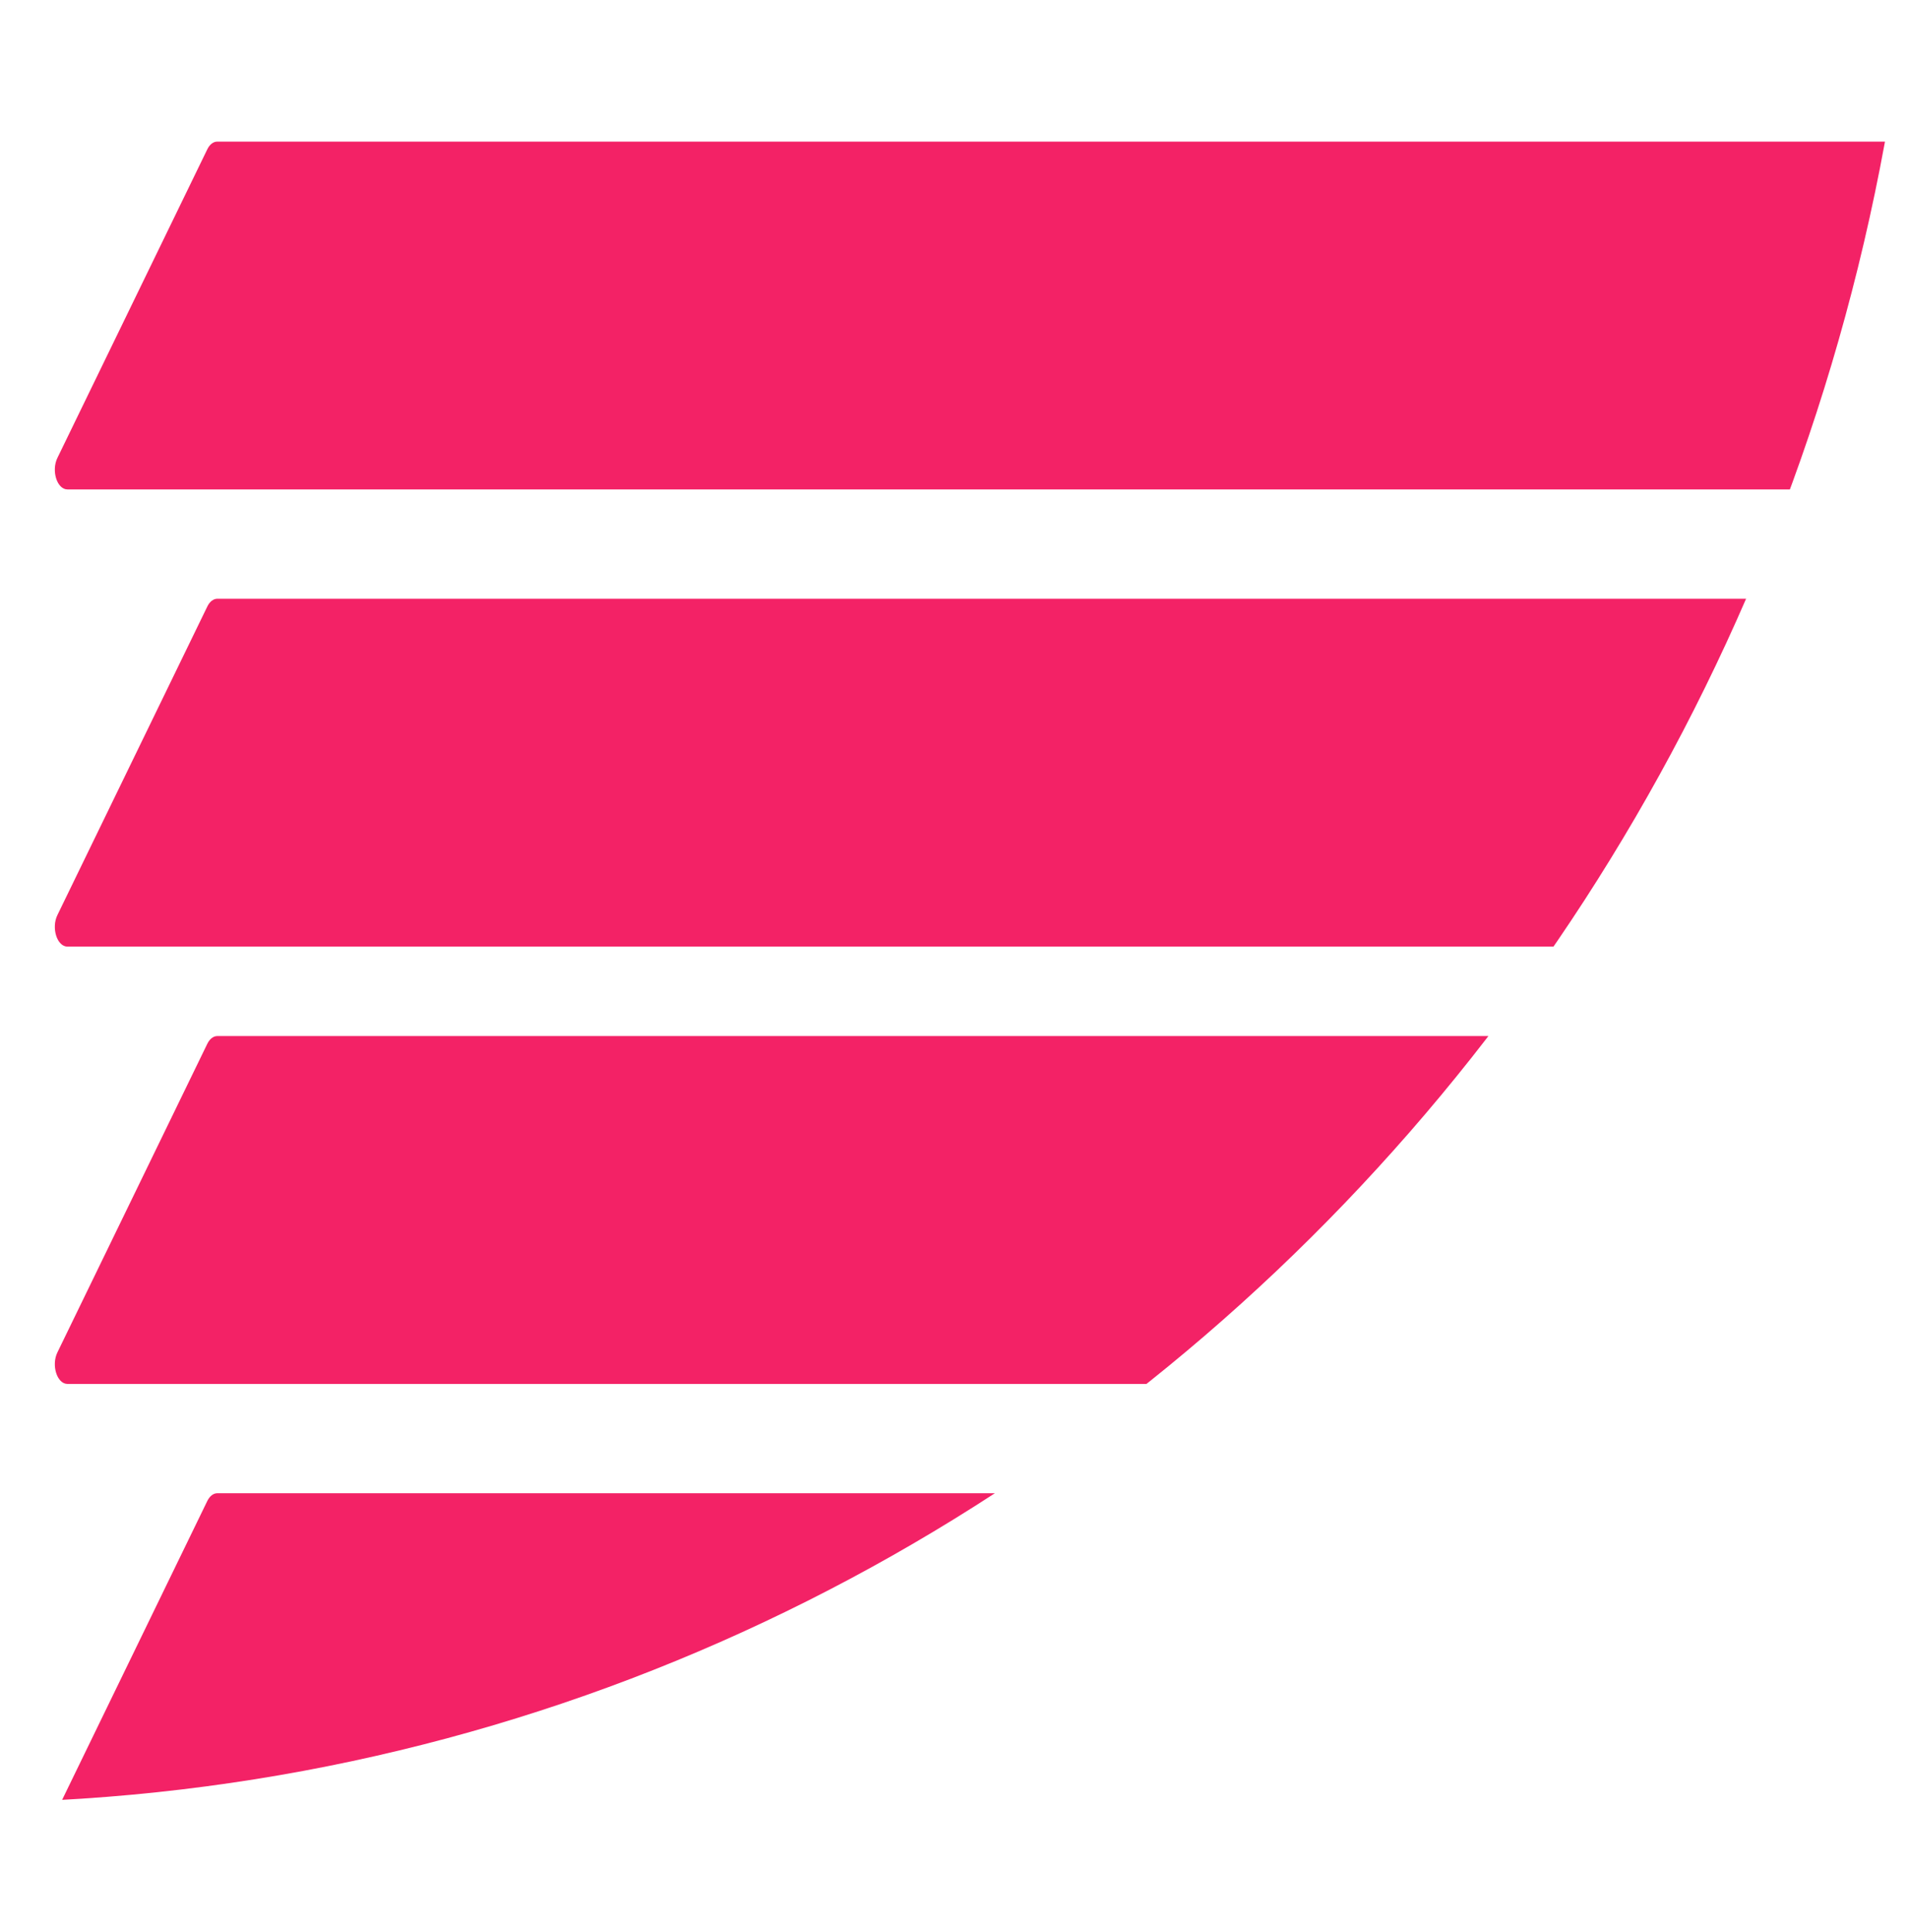 <?xml version="1.0" encoding="utf-8"?>
<!-- Generator: Adobe Illustrator 25.4.1, SVG Export Plug-In . SVG Version: 6.00 Build 0)  -->
<svg version="1.1" id="Layer_1" xmlns="http://www.w3.org/2000/svg" xmlns:xlink="http://www.w3.org/1999/xlink" x="0px" y="0px"
	 viewBox="0 0 323 327" style="enable-background:new 0 0 323 327;" xml:space="preserve">
<style type="text/css">
	.st0{clip-path:url(#SVGID_00000129177715967945862950000016686800846345880221_);}
	.st1{fill:#F32266;}
	.st2{clip-path:url(#SVGID_00000155146722564039899040000000376532227389391039_);}
</style>
<g>
	<defs>
		<path id="SVGID_1_" d="M-338,318C-167.9,318-30,174.28-30-3h-308V318z"/>
	</defs>
	<clipPath id="SVGID_00000015320933991039699760000003915612799721831822_">
		<use xlink:href="#SVGID_1_"  style="overflow:visible;"/>
	</clipPath>
	<g style="clip-path:url(#SVGID_00000015320933991039699760000003915612799721831822_);">
		<path class="st1" d="M-298.59,17.78l-23.5,31.04c-0.99,1.3-0.06,3.17,1.58,3.17h424.54c1.09,0,1.98-0.89,1.98-1.98V18.98
			c0-1.09-0.89-1.98-1.98-1.98h-401.04C-297.64,17-298.22,17.29-298.59,17.78z"/>
		<path class="st1" d="M-298.59,63.78l-23.5,31.04c-0.99,1.3-0.06,3.17,1.58,3.17h424.54c1.09,0,1.98-0.89,1.98-1.98V64.98
			c0-1.09-0.89-1.98-1.98-1.98h-401.04C-297.64,63-298.22,63.29-298.59,63.78z"/>
		<path class="st1" d="M-298.59,108.78l-23.5,31.04c-0.99,1.3-0.06,3.17,1.58,3.17h424.54c1.09,0,1.98-0.89,1.98-1.98v-31.04
			c0-1.09-0.89-1.98-1.98-1.98h-401.04C-297.64,108-298.22,108.29-298.59,108.78z"/>
		<path class="st1" d="M-298.59,153.78l-23.5,31.04c-0.99,1.3-0.06,3.17,1.58,3.17h424.54c1.09,0,1.98-0.89,1.98-1.98v-31.04
			c0-1.09-0.89-1.98-1.98-1.98h-401.04C-297.64,153-298.22,153.29-298.59,153.78z"/>
		<path class="st1" d="M-298.59,199.78l-23.5,31.04c-0.99,1.3-0.06,3.17,1.58,3.17h424.54c1.09,0,1.98-0.89,1.98-1.98v-31.04
			c0-1.09-0.89-1.98-1.98-1.98h-401.04C-297.64,199-298.22,199.29-298.59,199.78z"/>
		<path class="st1" d="M-298.59,243.78l-23.5,31.04c-0.99,1.3-0.06,3.17,1.58,3.17h424.54c1.09,0,1.98-0.89,1.98-1.98v-31.04
			c0-1.09-0.89-1.98-1.98-1.98h-401.04C-297.64,243-298.22,243.29-298.59,243.78z"/>
		<path class="st1" d="M-298.59,289.78l-23.5,31.04c-0.99,1.3-0.06,3.17,1.58,3.17h424.54c1.09,0,1.98-0.89,1.98-1.98v-31.04
			c0-1.09-0.89-1.98-1.98-1.98h-401.04C-297.64,289-298.22,289.29-298.59,289.78z"/>
	</g>
</g>
<g>
	<defs>
		<path id="SVGID_00000145046948646426223380000007322374688772894356_" d="M-7.45,305.14C176.16,305.14,325,150.02,325-41.34H-7.45
			V305.14z"/>
	</defs>
	<clipPath id="SVGID_00000025424159963523496740000003728508737098219907_">
		<use xlink:href="#SVGID_00000145046948646426223380000007322374688772894356_"  style="overflow:visible;"/>
	</clipPath>
	<g style="clip-path:url(#SVGID_00000025424159963523496740000003728508737098219907_);">
		<path class="st1" d="M35.09,25.28L9.72,77.5c-1.07,2.19-0.06,5.34,1.7,5.34h458.24c1.18,0,2.14-1.49,2.14-3.33V27.3
			c0-1.84-0.96-3.33-2.14-3.33H36.79C36.12,23.96,35.49,24.45,35.09,25.28z"/>
		<path class="st1" d="M35.09,102.67L9.72,154.88c-1.07,2.19-0.06,5.34,1.7,5.34h458.24c1.18,0,2.14-1.49,2.14-3.33v-52.22
			c0-1.84-0.96-3.33-2.14-3.33H36.79C36.12,101.35,35.49,101.83,35.09,102.67z"/>
		<path class="st1" d="M35.09,176.68L9.72,228.9c-1.07,2.19-0.06,5.34,1.7,5.34h458.24c1.18,0,2.14-1.49,2.14-3.33v-52.22
			c0-1.84-0.96-3.33-2.14-3.33H36.79C36.12,175.36,35.49,175.85,35.09,176.68z"/>
		<path class="st1" d="M35.09,254.06L9.72,306.28c-1.07,2.19-0.06,5.34,1.7,5.34h458.24c1.18,0,2.14-1.49,2.14-3.33v-52.22
			c0-1.84-0.96-3.33-2.14-3.33H36.79C36.12,252.74,35.49,253.23,35.09,254.06z"/>
	</g>
</g>
</svg>
